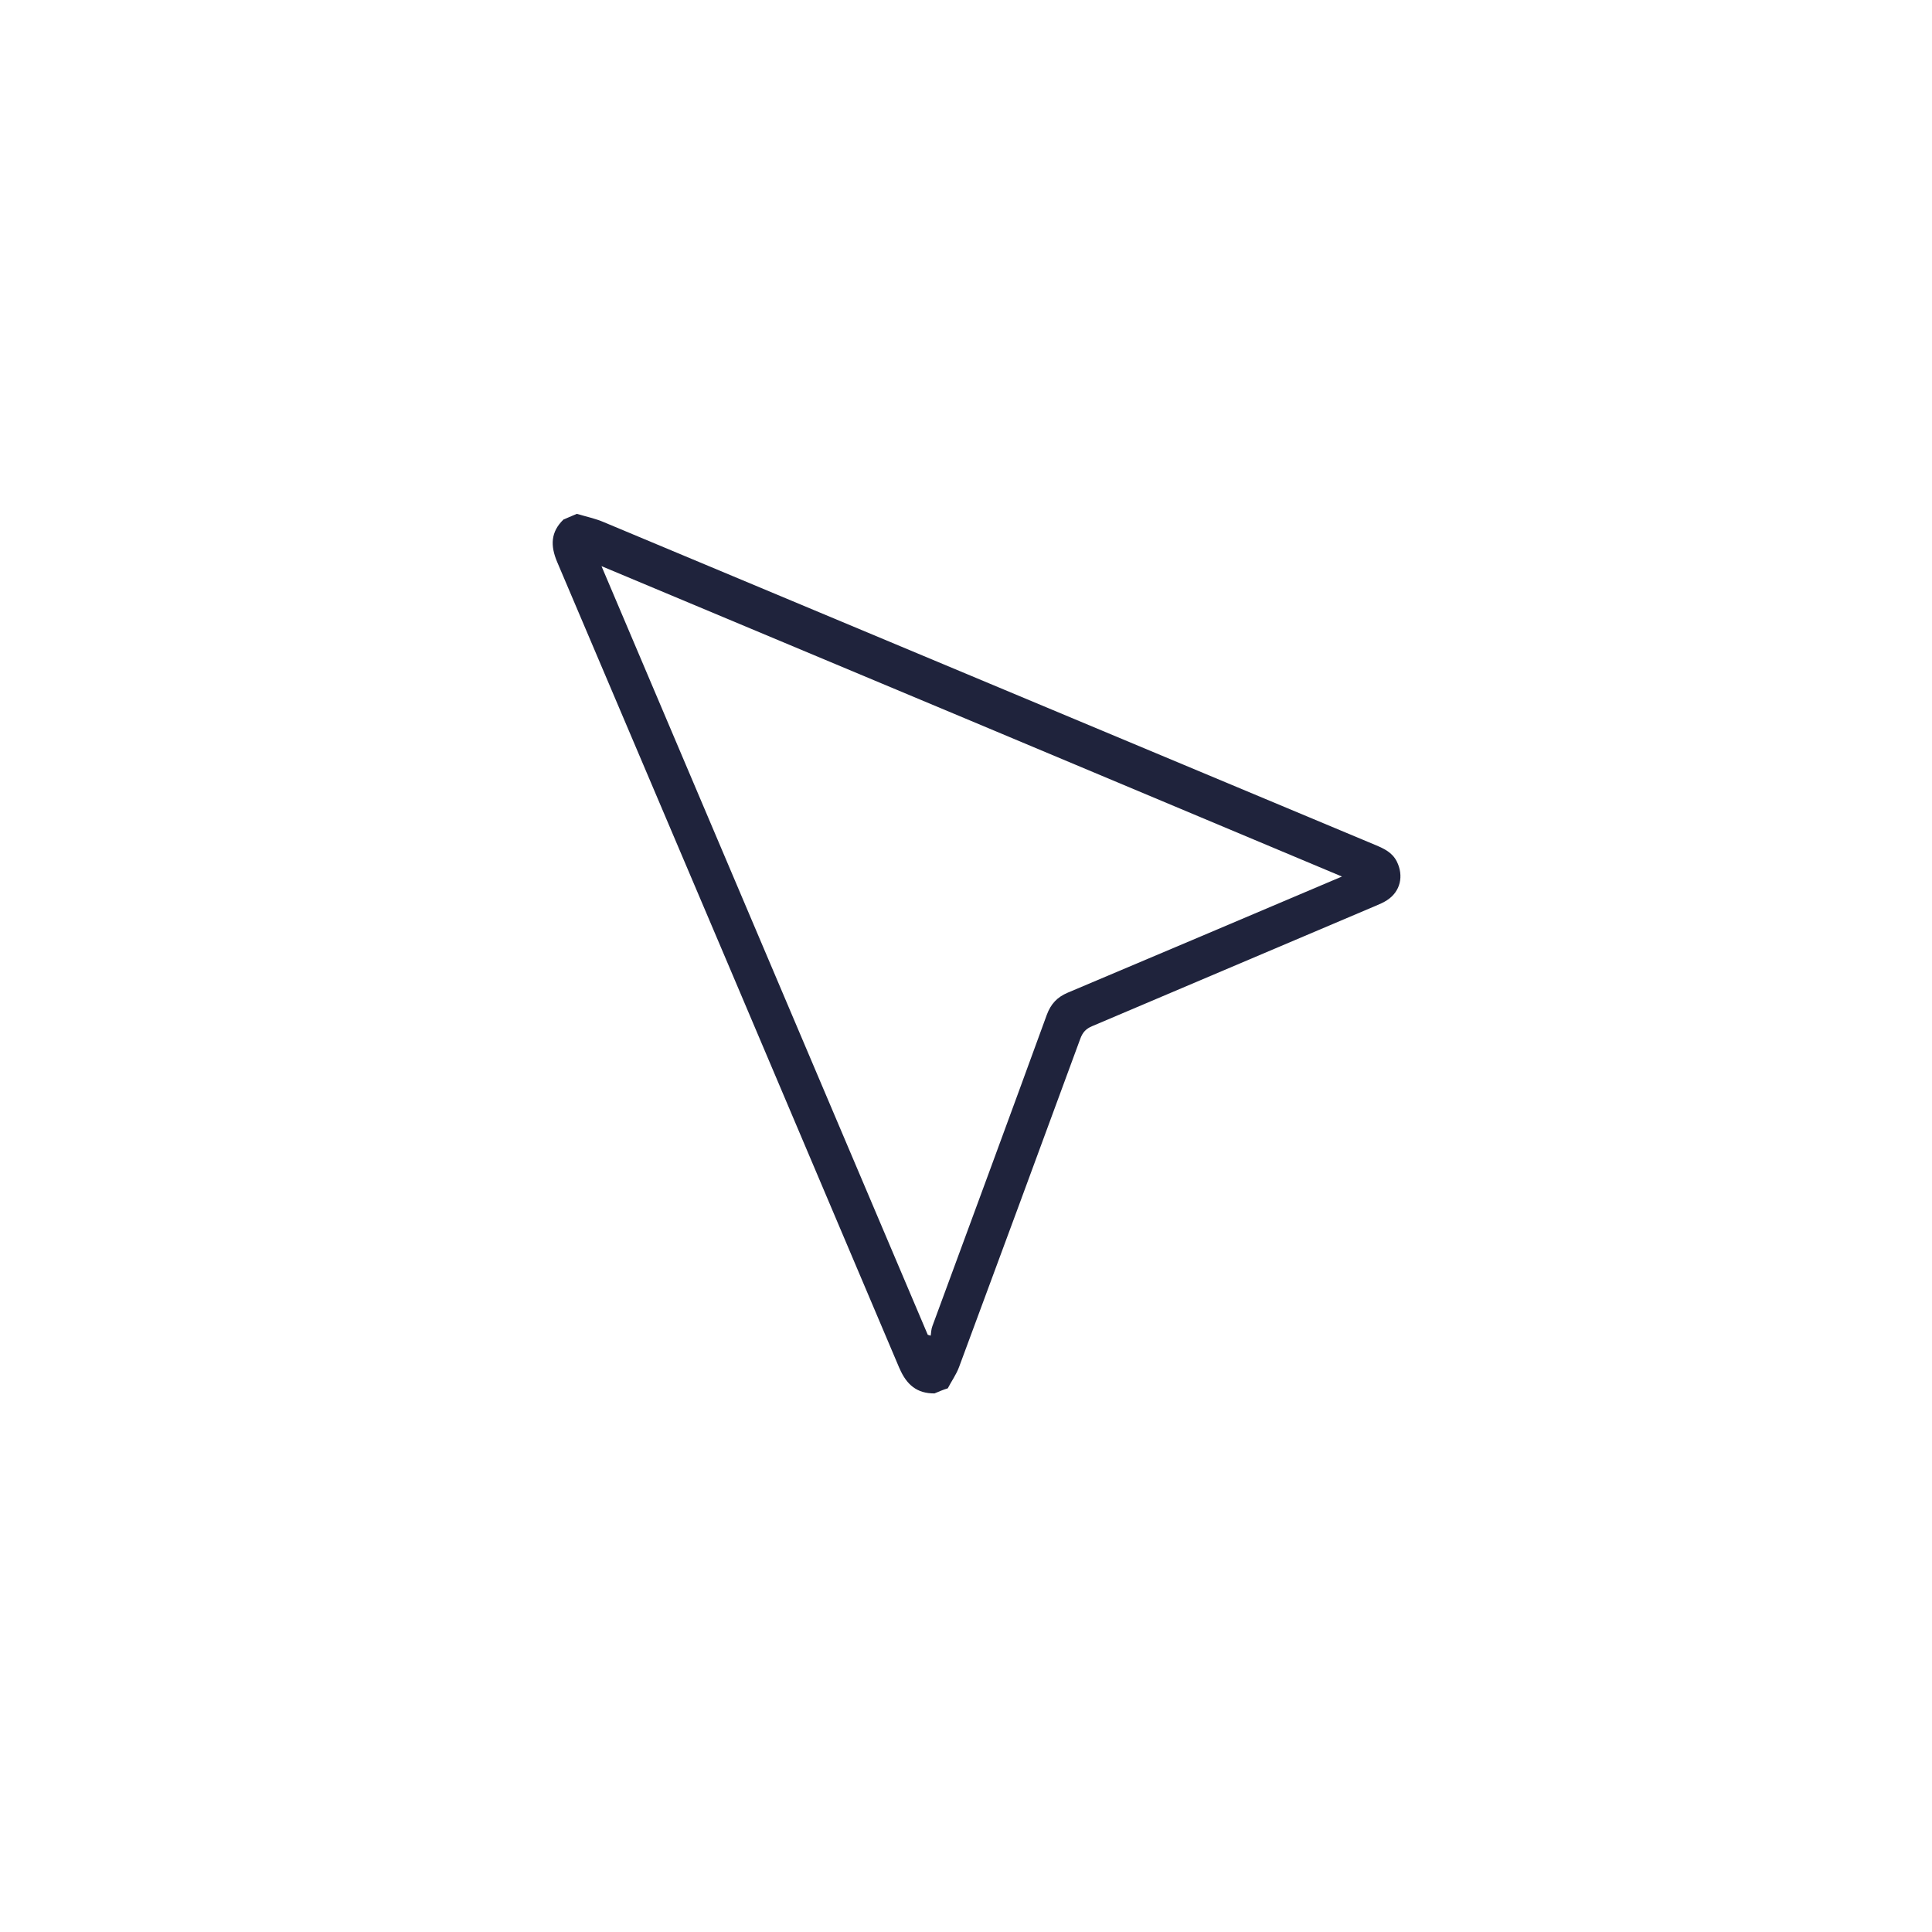 <svg xmlns="http://www.w3.org/2000/svg" width="30" height="30" viewBox="0 0 30 30">
  <g>
    <g opacity="0">
      <path fill="rgb(255,255,255)" fill-rule="evenodd" d="M5 0h20c2.76 0 5 2.24 5 5v20c0 2.76-2.24 5-5 5H5c-2.76 0-5-2.24-5-5V5c0-2.76 2.24-5 5-5z"/>
    </g>
    <path fill="rgb(31,35,60)" fill-rule="evenodd" d="M13.967 21.246c.11.258.273.393.544.391.069-.029.138-.059.206-.079.058-.112.133-.215.176-.333.63-1.698 1.257-3.396 1.882-5.096.036-.099.089-.155.182-.194l4.406-1.87c.059-.025.121-.051.175-.087.208-.134.263-.378.151-.602-.072-.141-.199-.199-.332-.255-3.992-1.668-7.982-3.342-11.974-5.01-.135-.059-.282-.089-.426-.132l-.207.088c-.199.193-.207.405-.097.663 1.774 4.17 3.546 8.345 5.314 12.518zm.485-.506c-.015-.006-.032-.007-.046-.014L9.34 8.791c3.82 1.599 7.66 3.207 11.498 4.82l-.121.051c-1.379.585-2.758 1.171-4.139 1.753-.162.069-.26.173-.323.342-.588 1.614-1.183 3.223-1.777 4.835-.018.045-.019.1-.026.149z"/>
  </g>
</svg>
